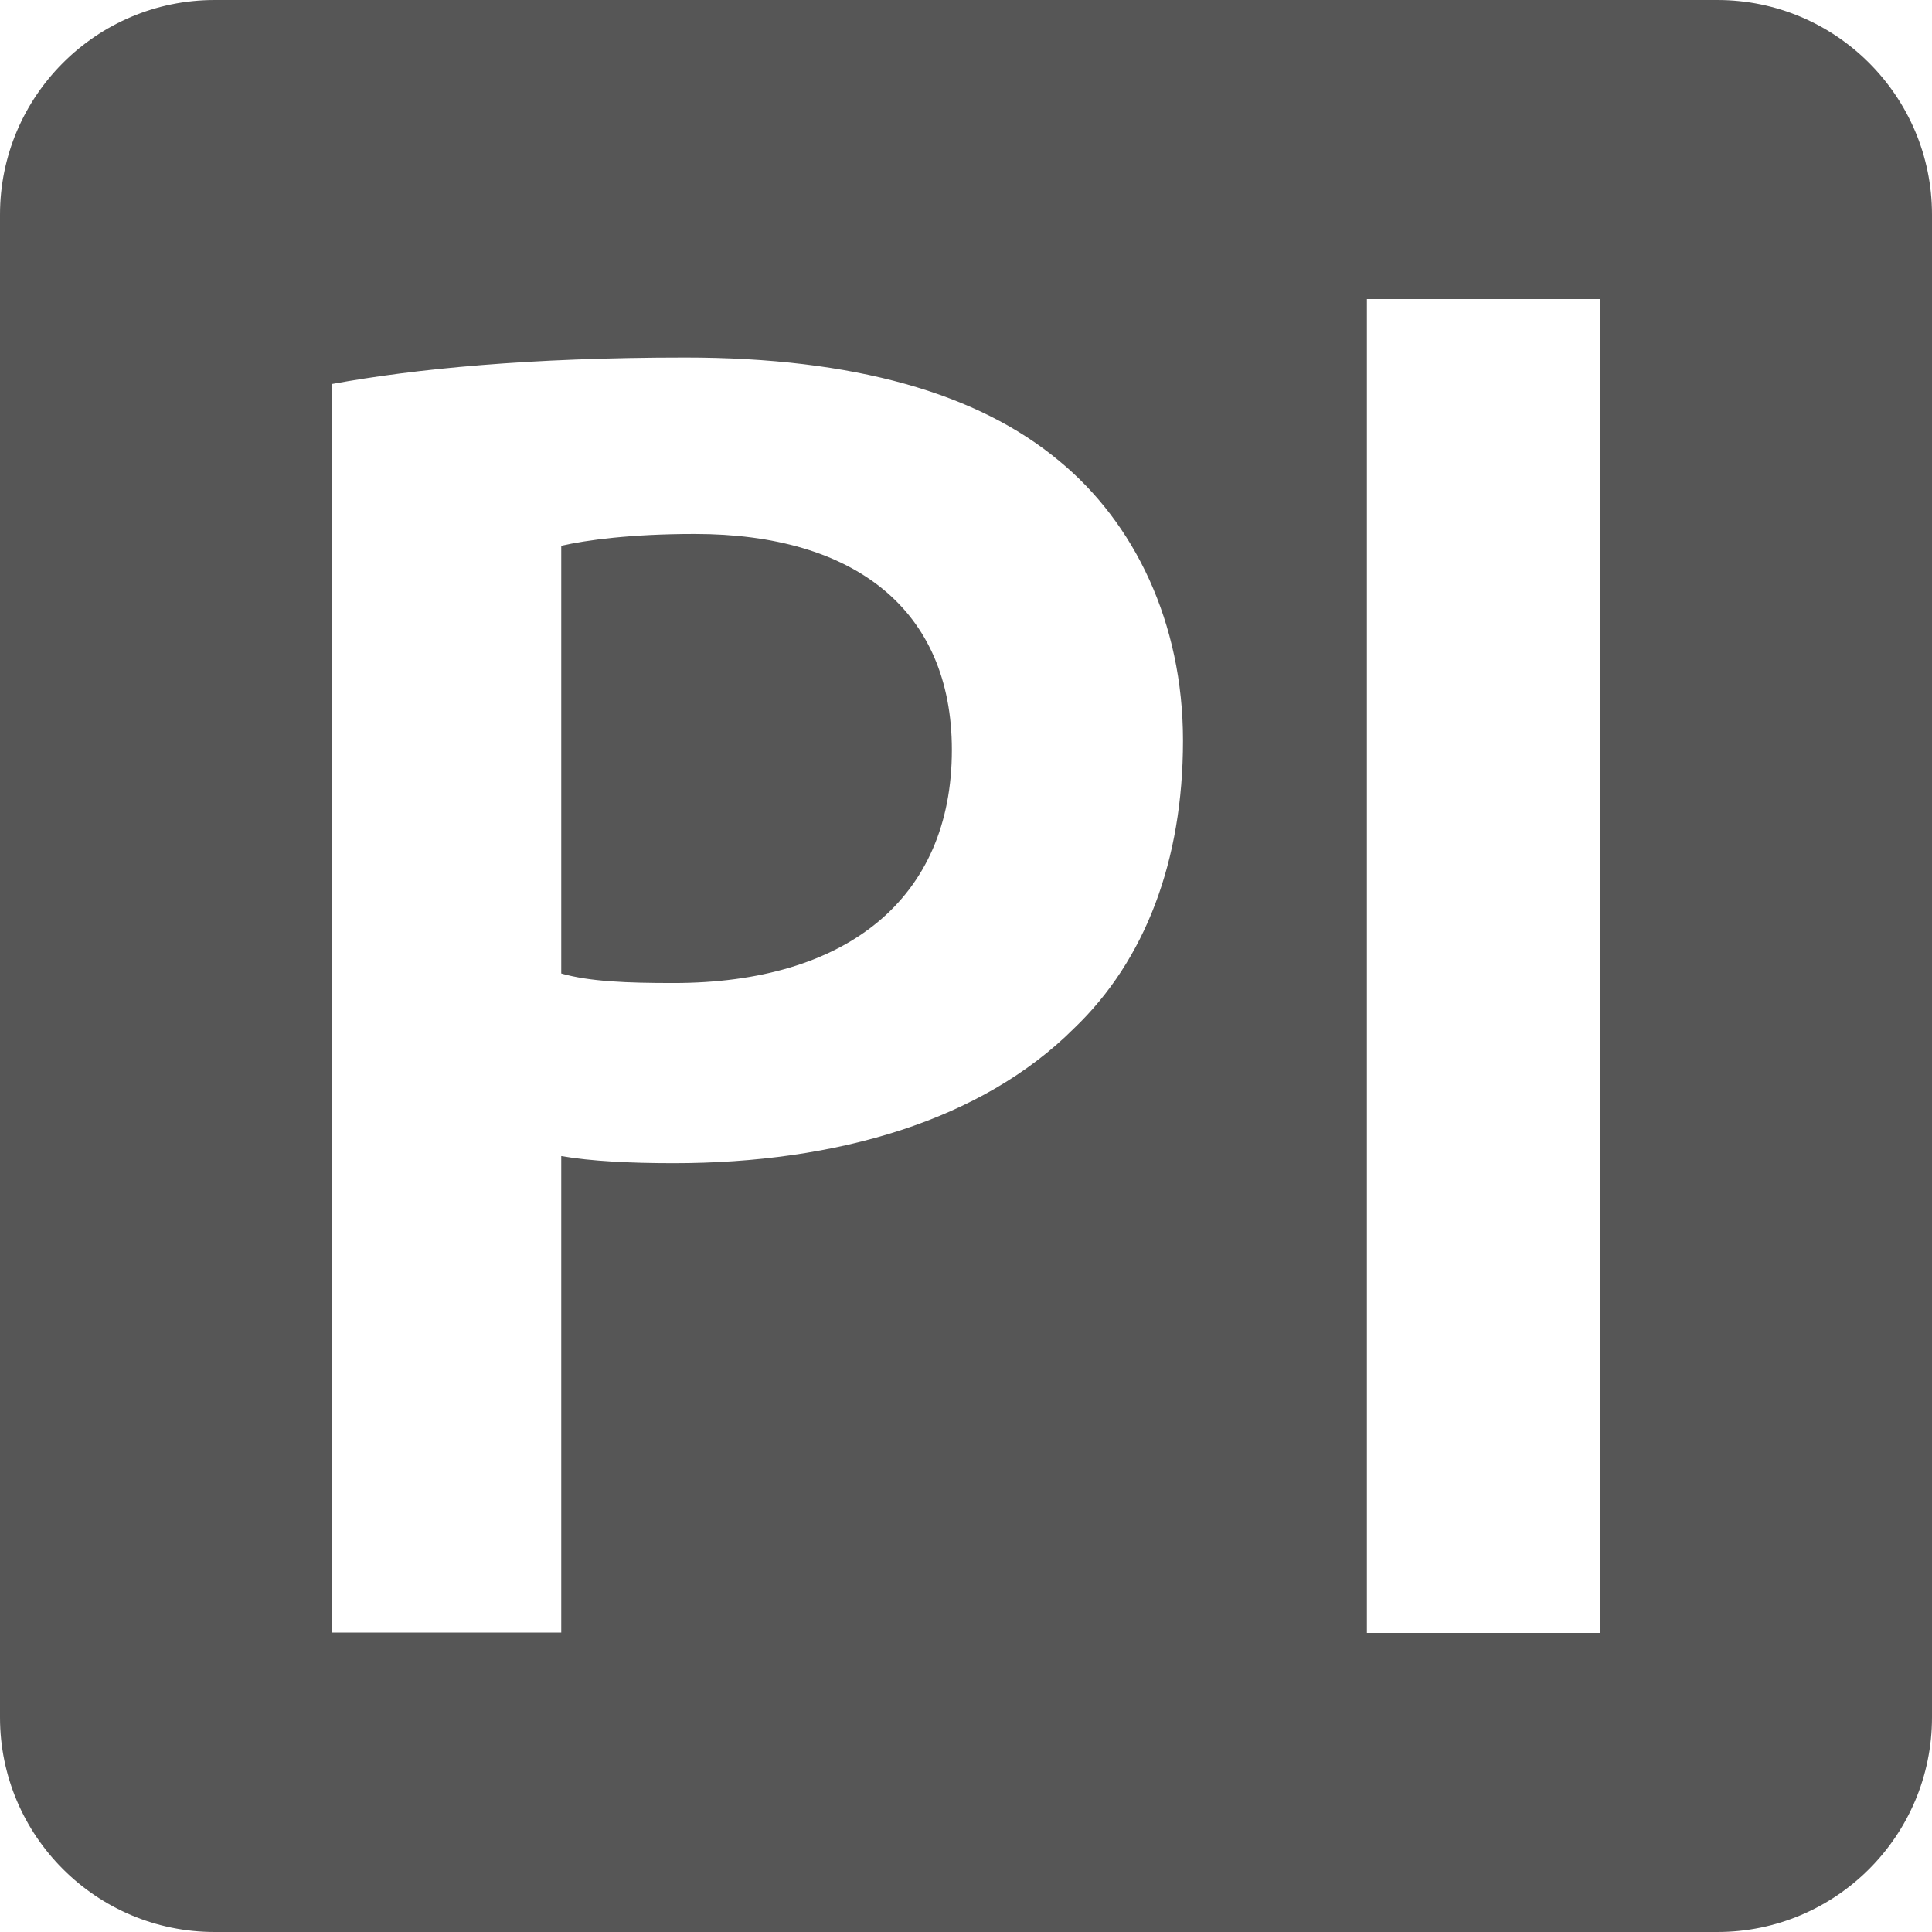 
<svg xmlns="http://www.w3.org/2000/svg" xmlns:xlink="http://www.w3.org/1999/xlink" width="16px" height="16px" viewBox="0 0 16 16" version="1.1">
<g id="surface1">
<path style=" stroke:none;fill-rule:evenodd;fill:#565656;fill-opacity:1;" d="M 1.777 0 C 0.797 0 0 0.797 0 1.777 L 0 14.223 C 0 15.203 0.797 16 1.777 16 L 14.223 16 C 15.203 16 16 15.203 16 14.223 L 16 1.777 C 16 0.797 15.203 0 14.223 0 Z M 2.75 3.176 L 2.75 13.52 L 4.648 13.52 L 4.648 9.574 C 4.895 9.617 5.223 9.633 5.578 9.633 C 6.934 9.633 8.133 9.277 8.895 8.516 C 9.484 7.953 9.797 7.129 9.797 6.133 C 9.797 5.156 9.395 4.328 8.77 3.816 C 8.102 3.258 7.074 2.961 5.676 2.961 C 4.383 2.961 3.434 3.055 2.75 3.18 L 2.75 3.176 M 4.648 8.062 L 4.648 4.52 C 4.852 4.473 5.223 4.422 5.754 4.422 C 7.074 4.422 7.883 5.047 7.883 6.211 C 7.883 7.441 7.012 8.141 5.578 8.141 C 5.191 8.141 4.883 8.129 4.648 8.062 M 11.32 13.523 L 13.25 13.523 L 13.25 2.477 L 11.32 2.477 L 11.32 13.523 M 2.75 3.176 Z M 2.75 3.176 "/>
</g>
</svg>
